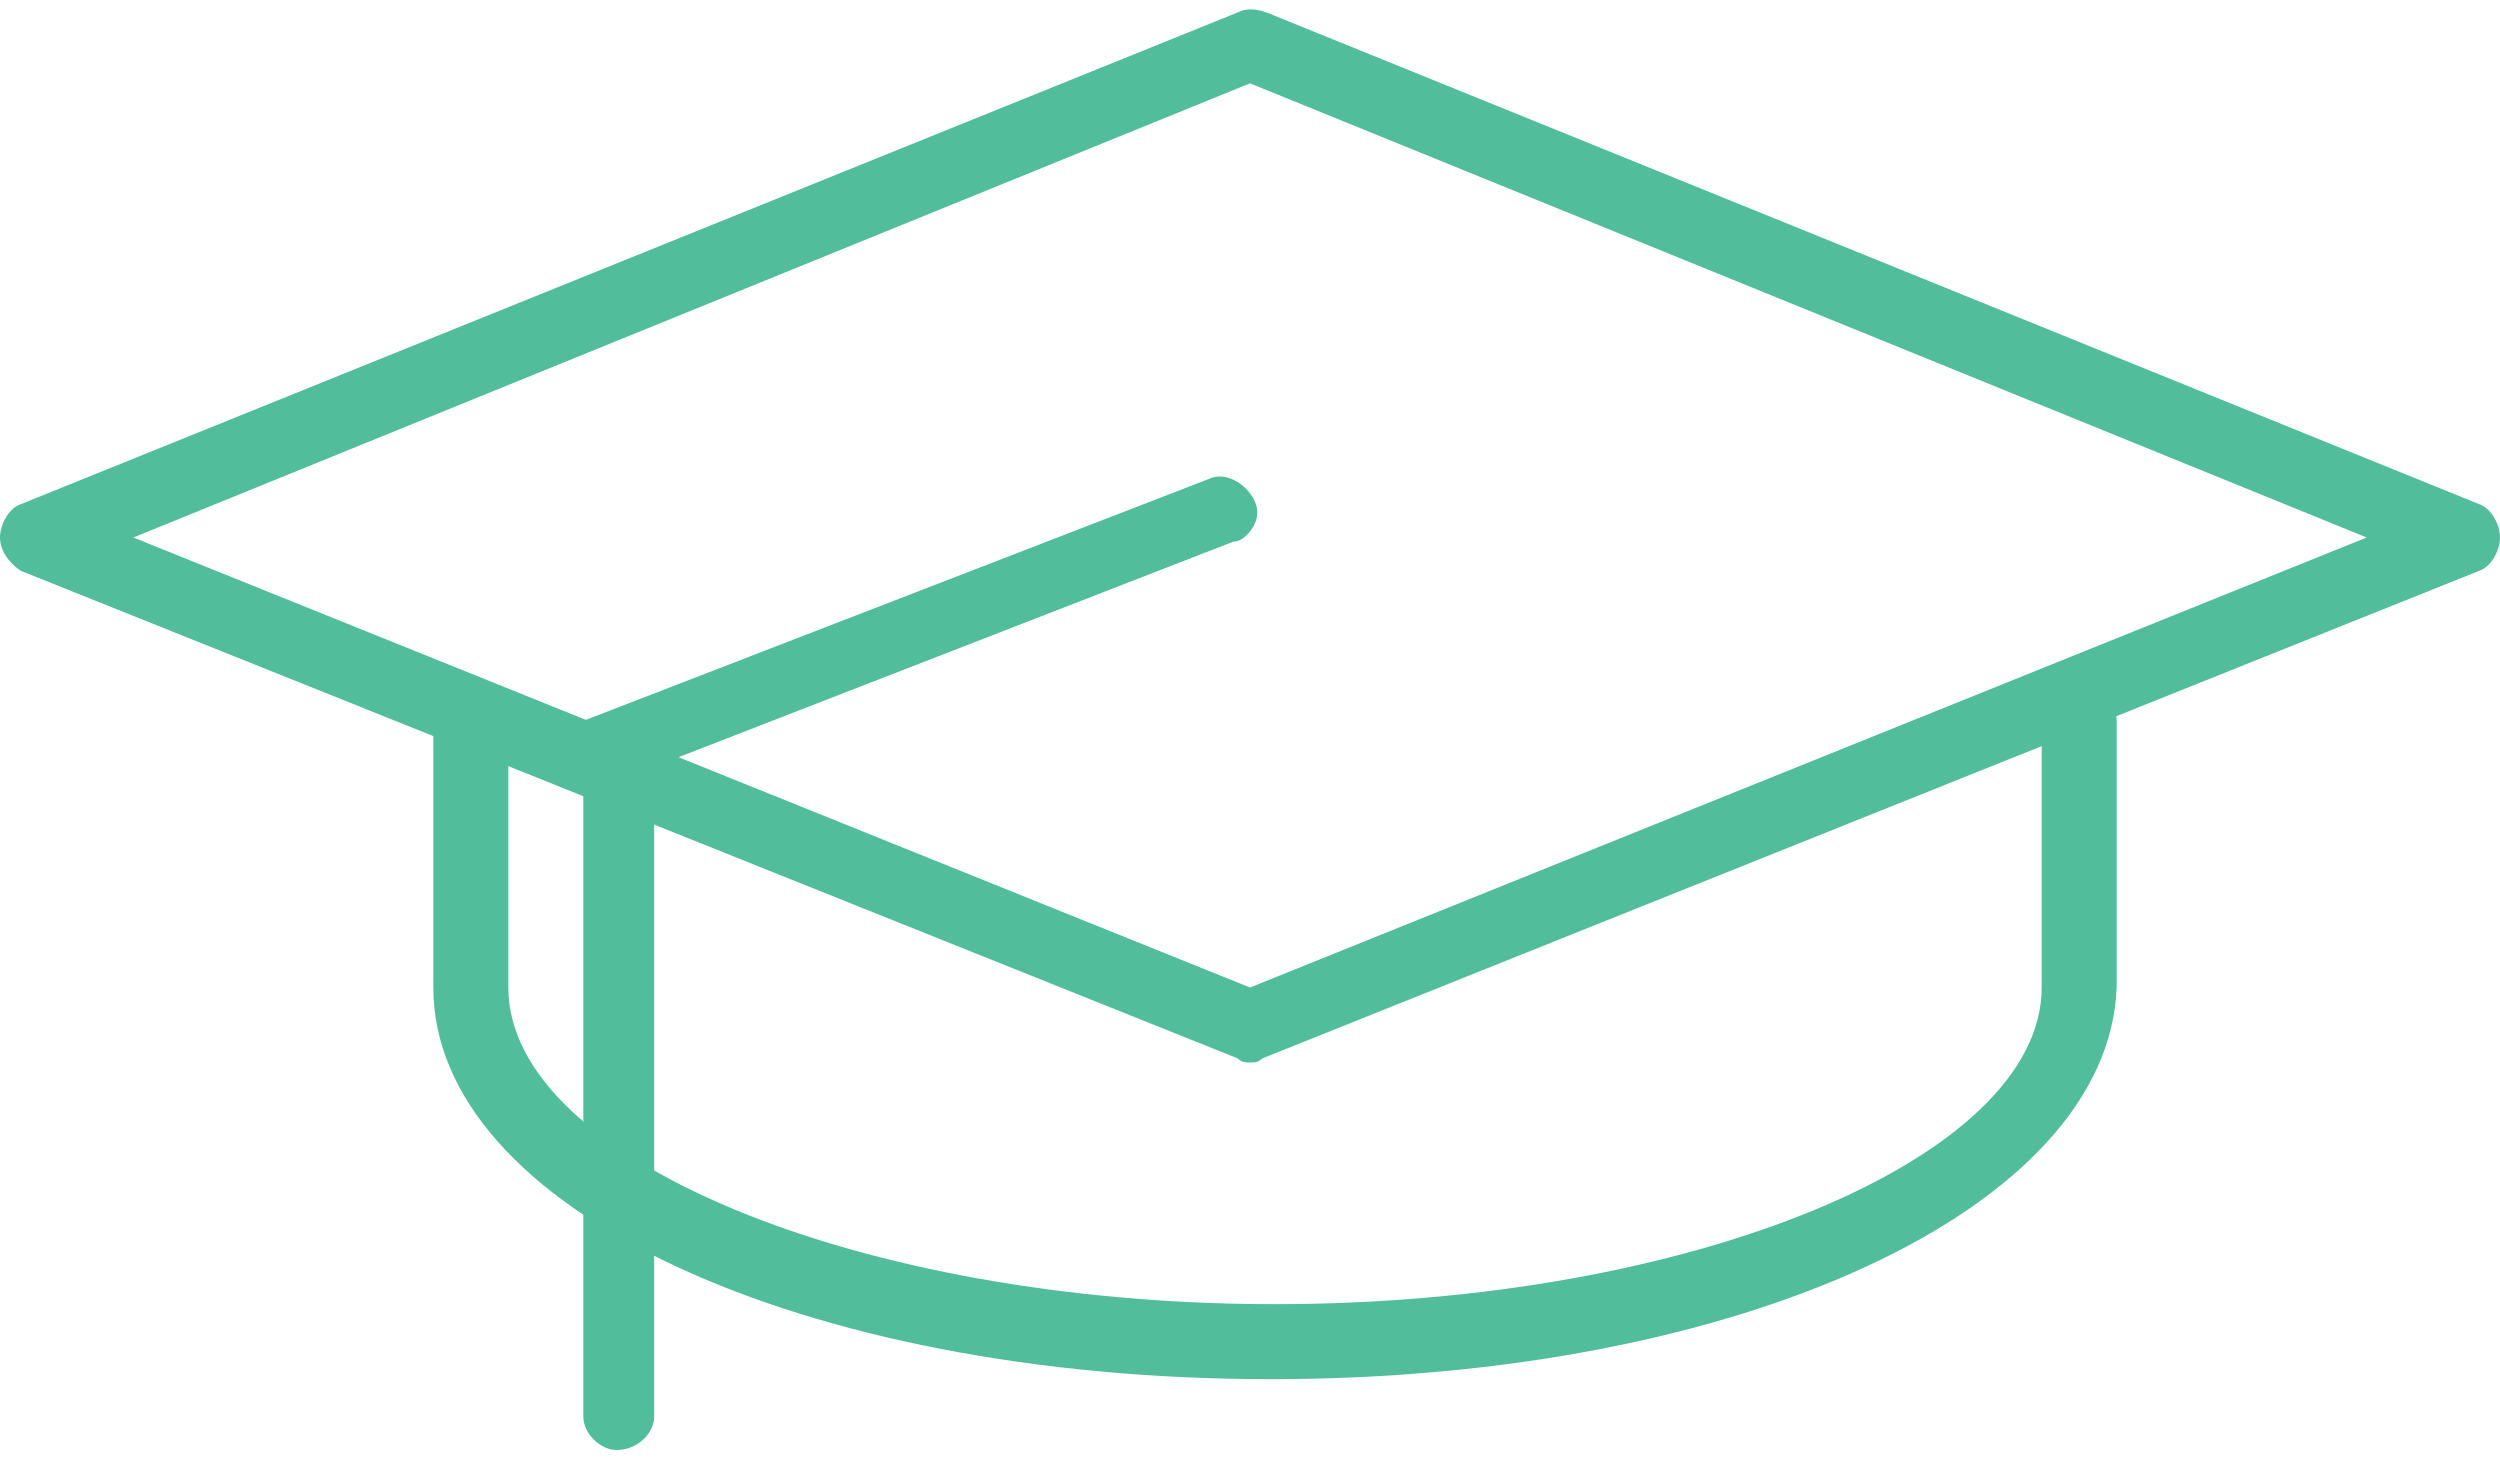 <?xml version="1.0" encoding="utf-8"?>
<!-- Generator: Adobe Illustrator 19.2.1, SVG Export Plug-In . SVG Version: 6.00 Build 0)  -->
<svg version="1.1" id="Layer_1" xmlns="http://www.w3.org/2000/svg" xmlns:xlink="http://www.w3.org/1999/xlink" x="0px" y="0px"
	 viewBox="0 0 60 35" style="enable-background:new 0 0 60 35;" xml:space="preserve">
<style type="text/css">
	.st0{clip-path:url(#SVGID_2_);}
	.st1{clip-path:url(#SVGID_4_);fill:#51BD9B;}
	.st2{clip-path:url(#SVGID_6_);}
	.st3{clip-path:url(#SVGID_8_);fill:#51BD9B;}
	.st4{clip-path:url(#SVGID_10_);}
	.st5{clip-path:url(#SVGID_12_);fill:#51BD9B;}
	.st6{clip-path:url(#SVGID_14_);}
	.st7{clip-path:url(#SVGID_16_);fill:#51BD9B;}
</style>
<g>
	<g>
		<defs>
			<path id="SVGID_1_" d="M14.8,34.6c-0.3,0-0.6-0.3-0.6-0.6V17.4l14.8-5.7c0.3-0.1,0.7,0,0.8,0.3c0.1,0.3,0,0.7-0.3,0.8l-14,5.4V34
				C15.4,34.3,15.2,34.6,14.8,34.6"/>
		</defs>
		<clipPath id="SVGID_2_">
			<use xlink:href="#SVGID_1_"  style="overflow:visible;"/>
		</clipPath>
		<g class="st0">
			<defs>
				<rect id="SVGID_3_" x="-29.2" y="-565.2" width="2880" height="3416"/>
			</defs>
			<clipPath id="SVGID_4_">
				<use xlink:href="#SVGID_3_"  style="overflow:visible;"/>
			</clipPath>
			<rect x="4.2" y="1.7" class="st1" width="35.6" height="42.9"/>
		</g>
	</g>
	<g>
		<g>
			<defs>
				<path id="SVGID_5_" d="M14.8,34.8c-0.4,0-0.8-0.4-0.8-0.8V17.3l15-5.8c0.4-0.2,0.9,0.1,1.1,0.5c0.1,0.2,0.1,0.4,0,0.6
					c-0.1,0.2-0.3,0.4-0.5,0.4l-13.9,5.4V34C15.7,34.4,15.3,34.8,14.8,34.8z M14.5,17.6V34c0,0.2,0.2,0.4,0.4,0.4
					c0.2,0,0.4-0.2,0.4-0.4V18.1l14.2-5.5c0.1,0,0.2-0.1,0.2-0.2s0-0.2,0-0.3c-0.1-0.2-0.3-0.3-0.5-0.2L14.5,17.6z"/>
			</defs>
			<clipPath id="SVGID_6_">
				<use xlink:href="#SVGID_5_"  style="overflow:visible;"/>
			</clipPath>
			<g class="st2">
				<defs>
					<rect id="SVGID_7_" x="-29.2" y="-565.2" width="2880" height="3416"/>
				</defs>
				<clipPath id="SVGID_8_">
					<use xlink:href="#SVGID_7_"  style="overflow:visible;"/>
				</clipPath>
				<rect x="4" y="1.5" class="st3" width="36.1" height="43.3"/>
			</g>
		</g>
		<g>
			<defs>
				<path id="SVGID_9_" d="M30,25.5c-0.1,0-0.2,0-0.3-0.1L0.5,13.7C0.2,13.5,0,13.2,0,12.9s0.2-0.7,0.5-0.8L29.7,0.3
					c0.2-0.1,0.4-0.1,0.7,0l29.1,11.8c0.3,0.1,0.5,0.5,0.5,0.8s-0.2,0.7-0.5,0.8L30.3,25.4C30.2,25.5,30.1,25.5,30,25.5z M3.2,12.9
					L30,23.7l26.8-10.8L30,2L3.2,12.9z"/>
			</defs>
			<clipPath id="SVGID_10_">
				<use xlink:href="#SVGID_9_"  style="overflow:visible;"/>
			</clipPath>
			<g class="st4">
				<defs>
					<rect id="SVGID_11_" x="-29.2" y="-565.2" width="2880" height="3416"/>
				</defs>
				<clipPath id="SVGID_12_">
					<use xlink:href="#SVGID_11_"  style="overflow:visible;"/>
				</clipPath>
				<rect x="-10" y="-9.8" class="st5" width="80" height="45.3"/>
			</g>
		</g>
		<g>
			<defs>
				<path id="SVGID_13_" d="M30.5,33.1c-11.3,0-20.1-4.1-20.1-9.4v-6.4c0-0.5,0.4-0.9,0.9-0.9c0.5,0,0.9,0.4,0.9,0.9v6.4
					c0,4.1,8.4,7.6,18.4,7.6c10,0,18.4-3.5,18.4-7.6v-6.4c0-0.5,0.4-0.9,0.9-0.9c0.5,0,0.9,0.4,0.9,0.9v6.4
					C50.6,29,41.8,33.1,30.5,33.1"/>
			</defs>
			<clipPath id="SVGID_14_">
				<use xlink:href="#SVGID_13_"  style="overflow:visible;"/>
			</clipPath>
			<g class="st6">
				<defs>
					<rect id="SVGID_15_" x="-29.2" y="-565.2" width="2880" height="3416"/>
				</defs>
				<clipPath id="SVGID_16_">
					<use xlink:href="#SVGID_15_"  style="overflow:visible;"/>
				</clipPath>
				<rect x="0.4" y="6.5" class="st7" width="60.3" height="36.6"/>
			</g>
		</g>
	</g>
</g>
</svg>
